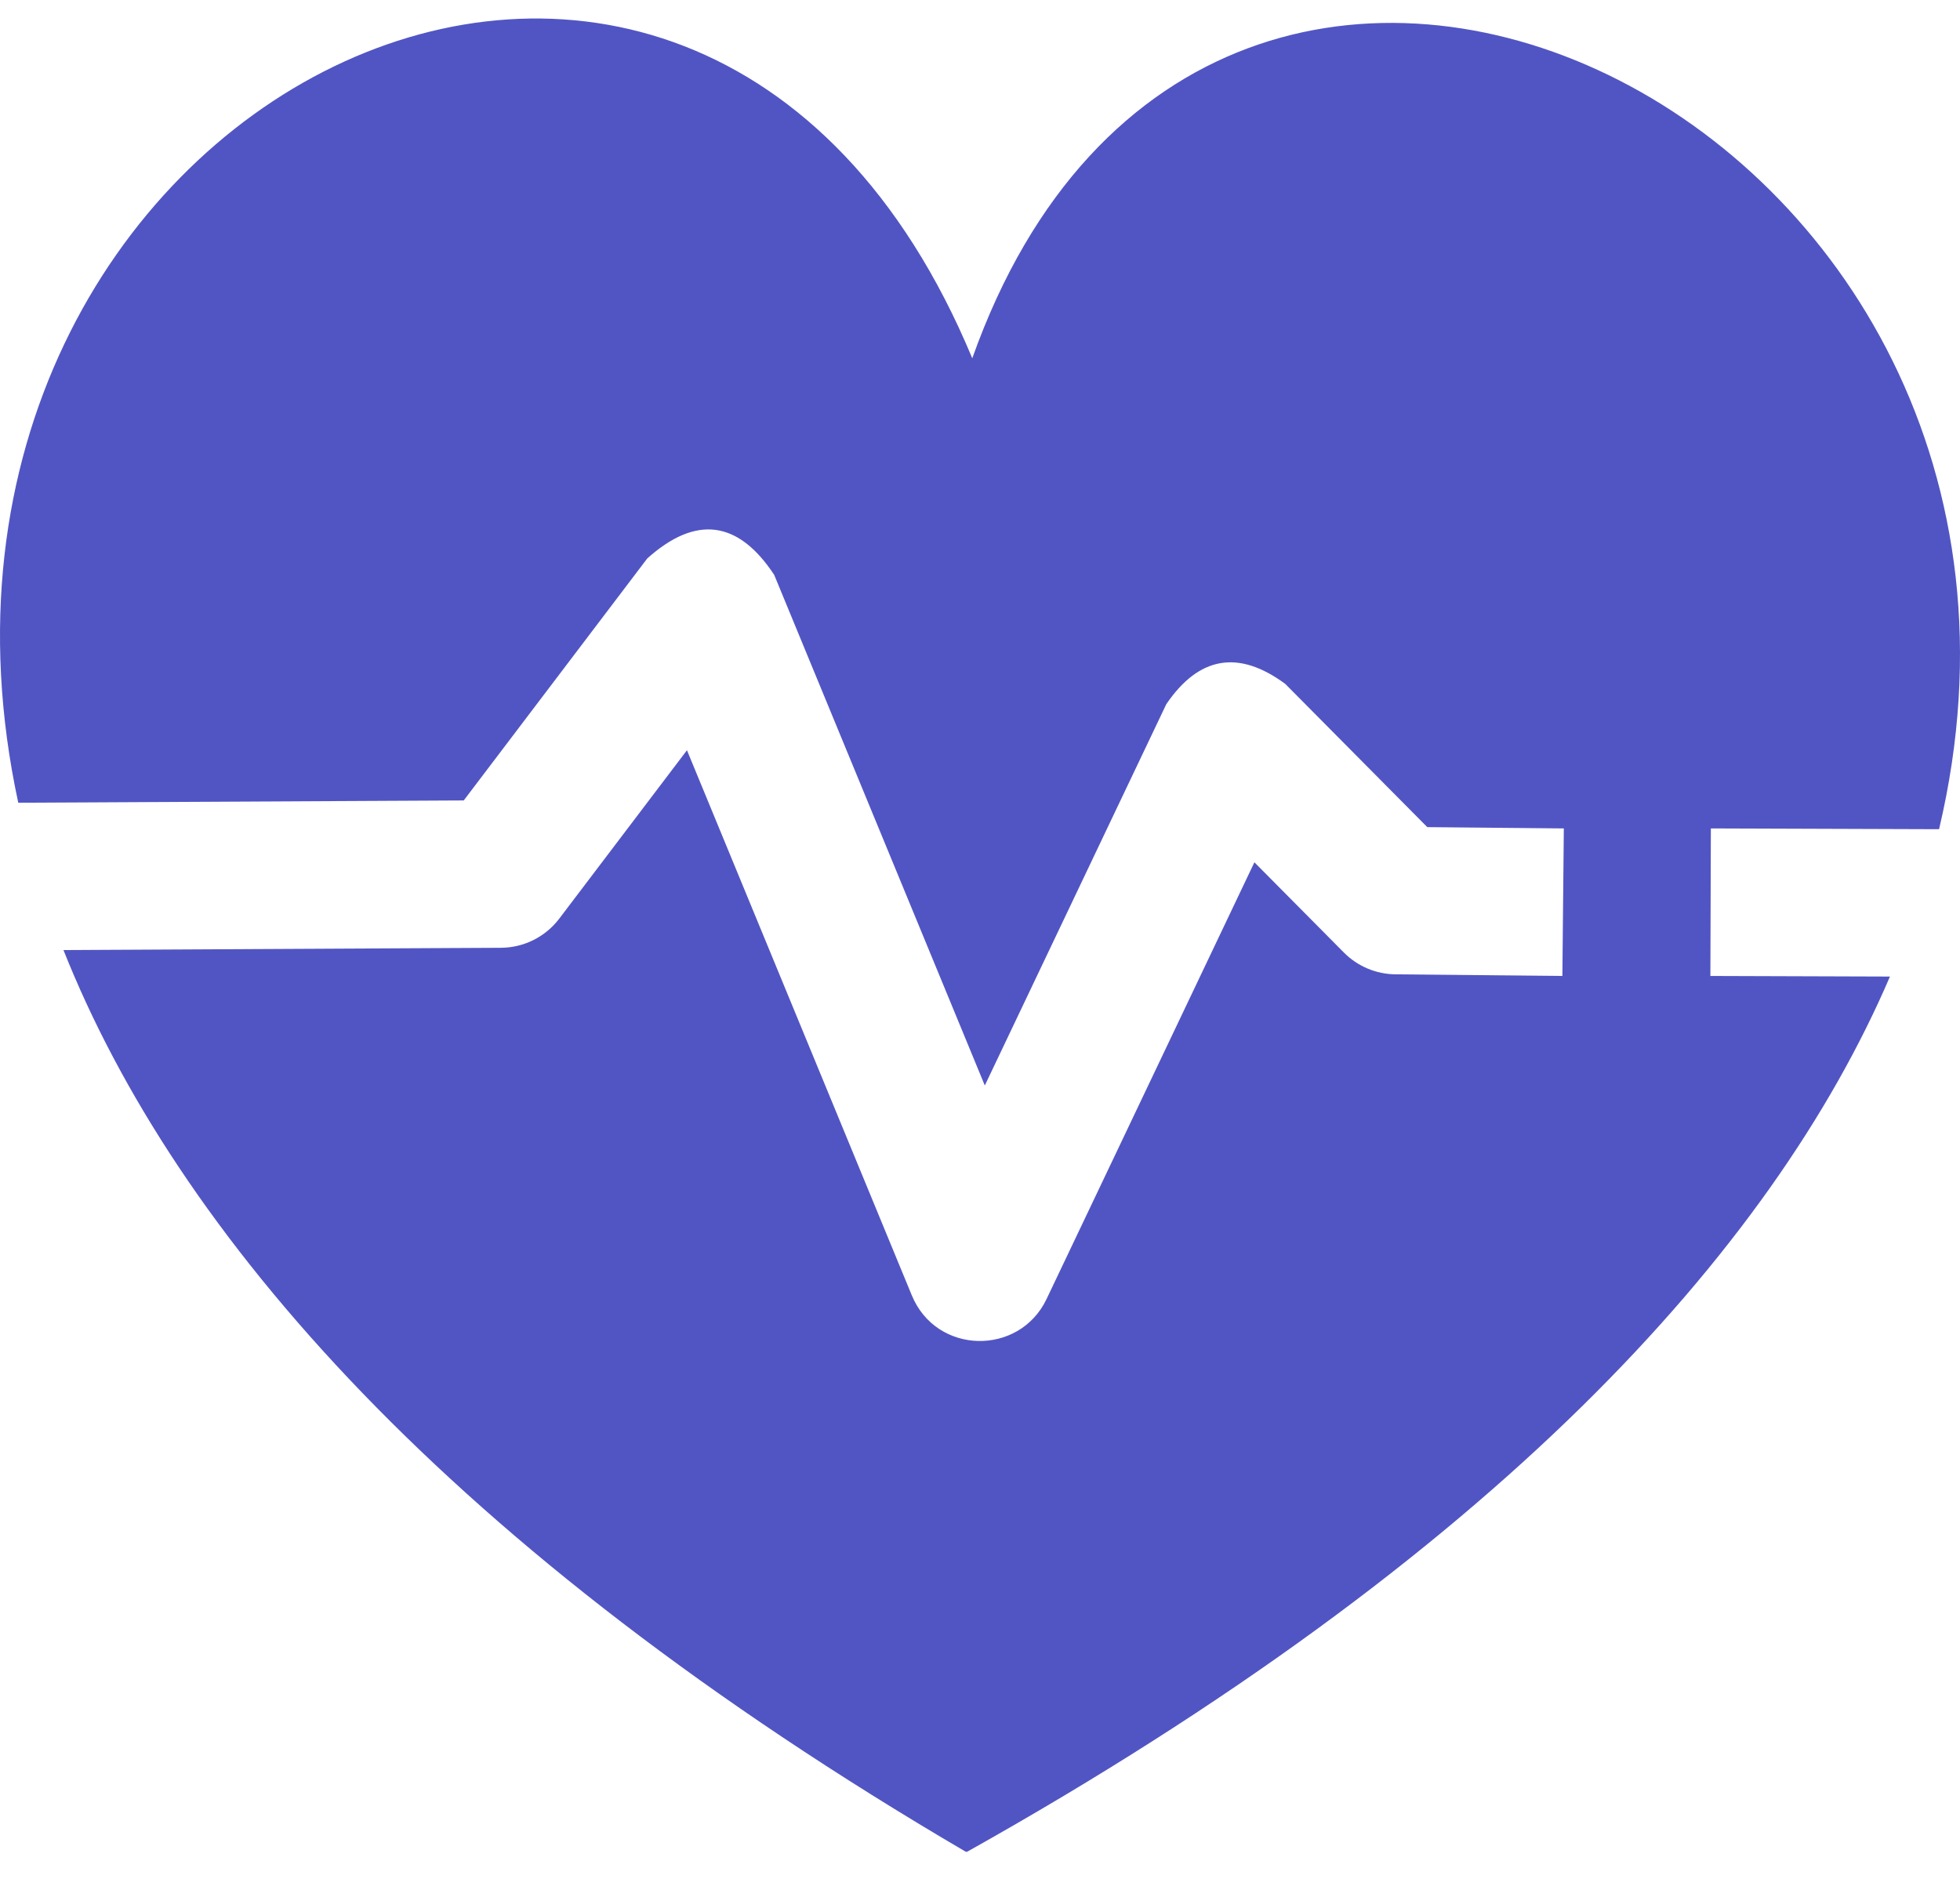 <svg width="53" height="51" viewBox="0 0 53 51" fill="none" xmlns="http://www.w3.org/2000/svg">
<path d="M46.25 26.395L46.263 22.405L52.434 22.426C56.99 3.186 32.744 -8.485 26.291 9.69C18.735 -8.473 -3.587 2.8 0.494 21.71L12.54 21.648L17.502 15.104C18.818 13.925 19.963 14.073 20.935 15.548L26.63 29.357L31.538 19.044C32.421 17.748 33.493 17.565 34.755 18.497L38.595 22.37L42.287 22.405L42.248 26.395L37.736 26.351C37.211 26.346 36.709 26.134 36.339 25.761L33.92 23.321L28.301 35.13C27.564 36.68 25.32 36.644 24.656 35.033L18.576 20.29L15.124 24.843C14.749 25.338 14.166 25.63 13.545 25.633L1.716 25.694C4.749 33.328 12.102 41.87 26.115 50.081H26.152C40.378 42.111 47.915 33.848 51.106 26.411L46.25 26.395Z" fill="#5155C3"/>
</svg>
